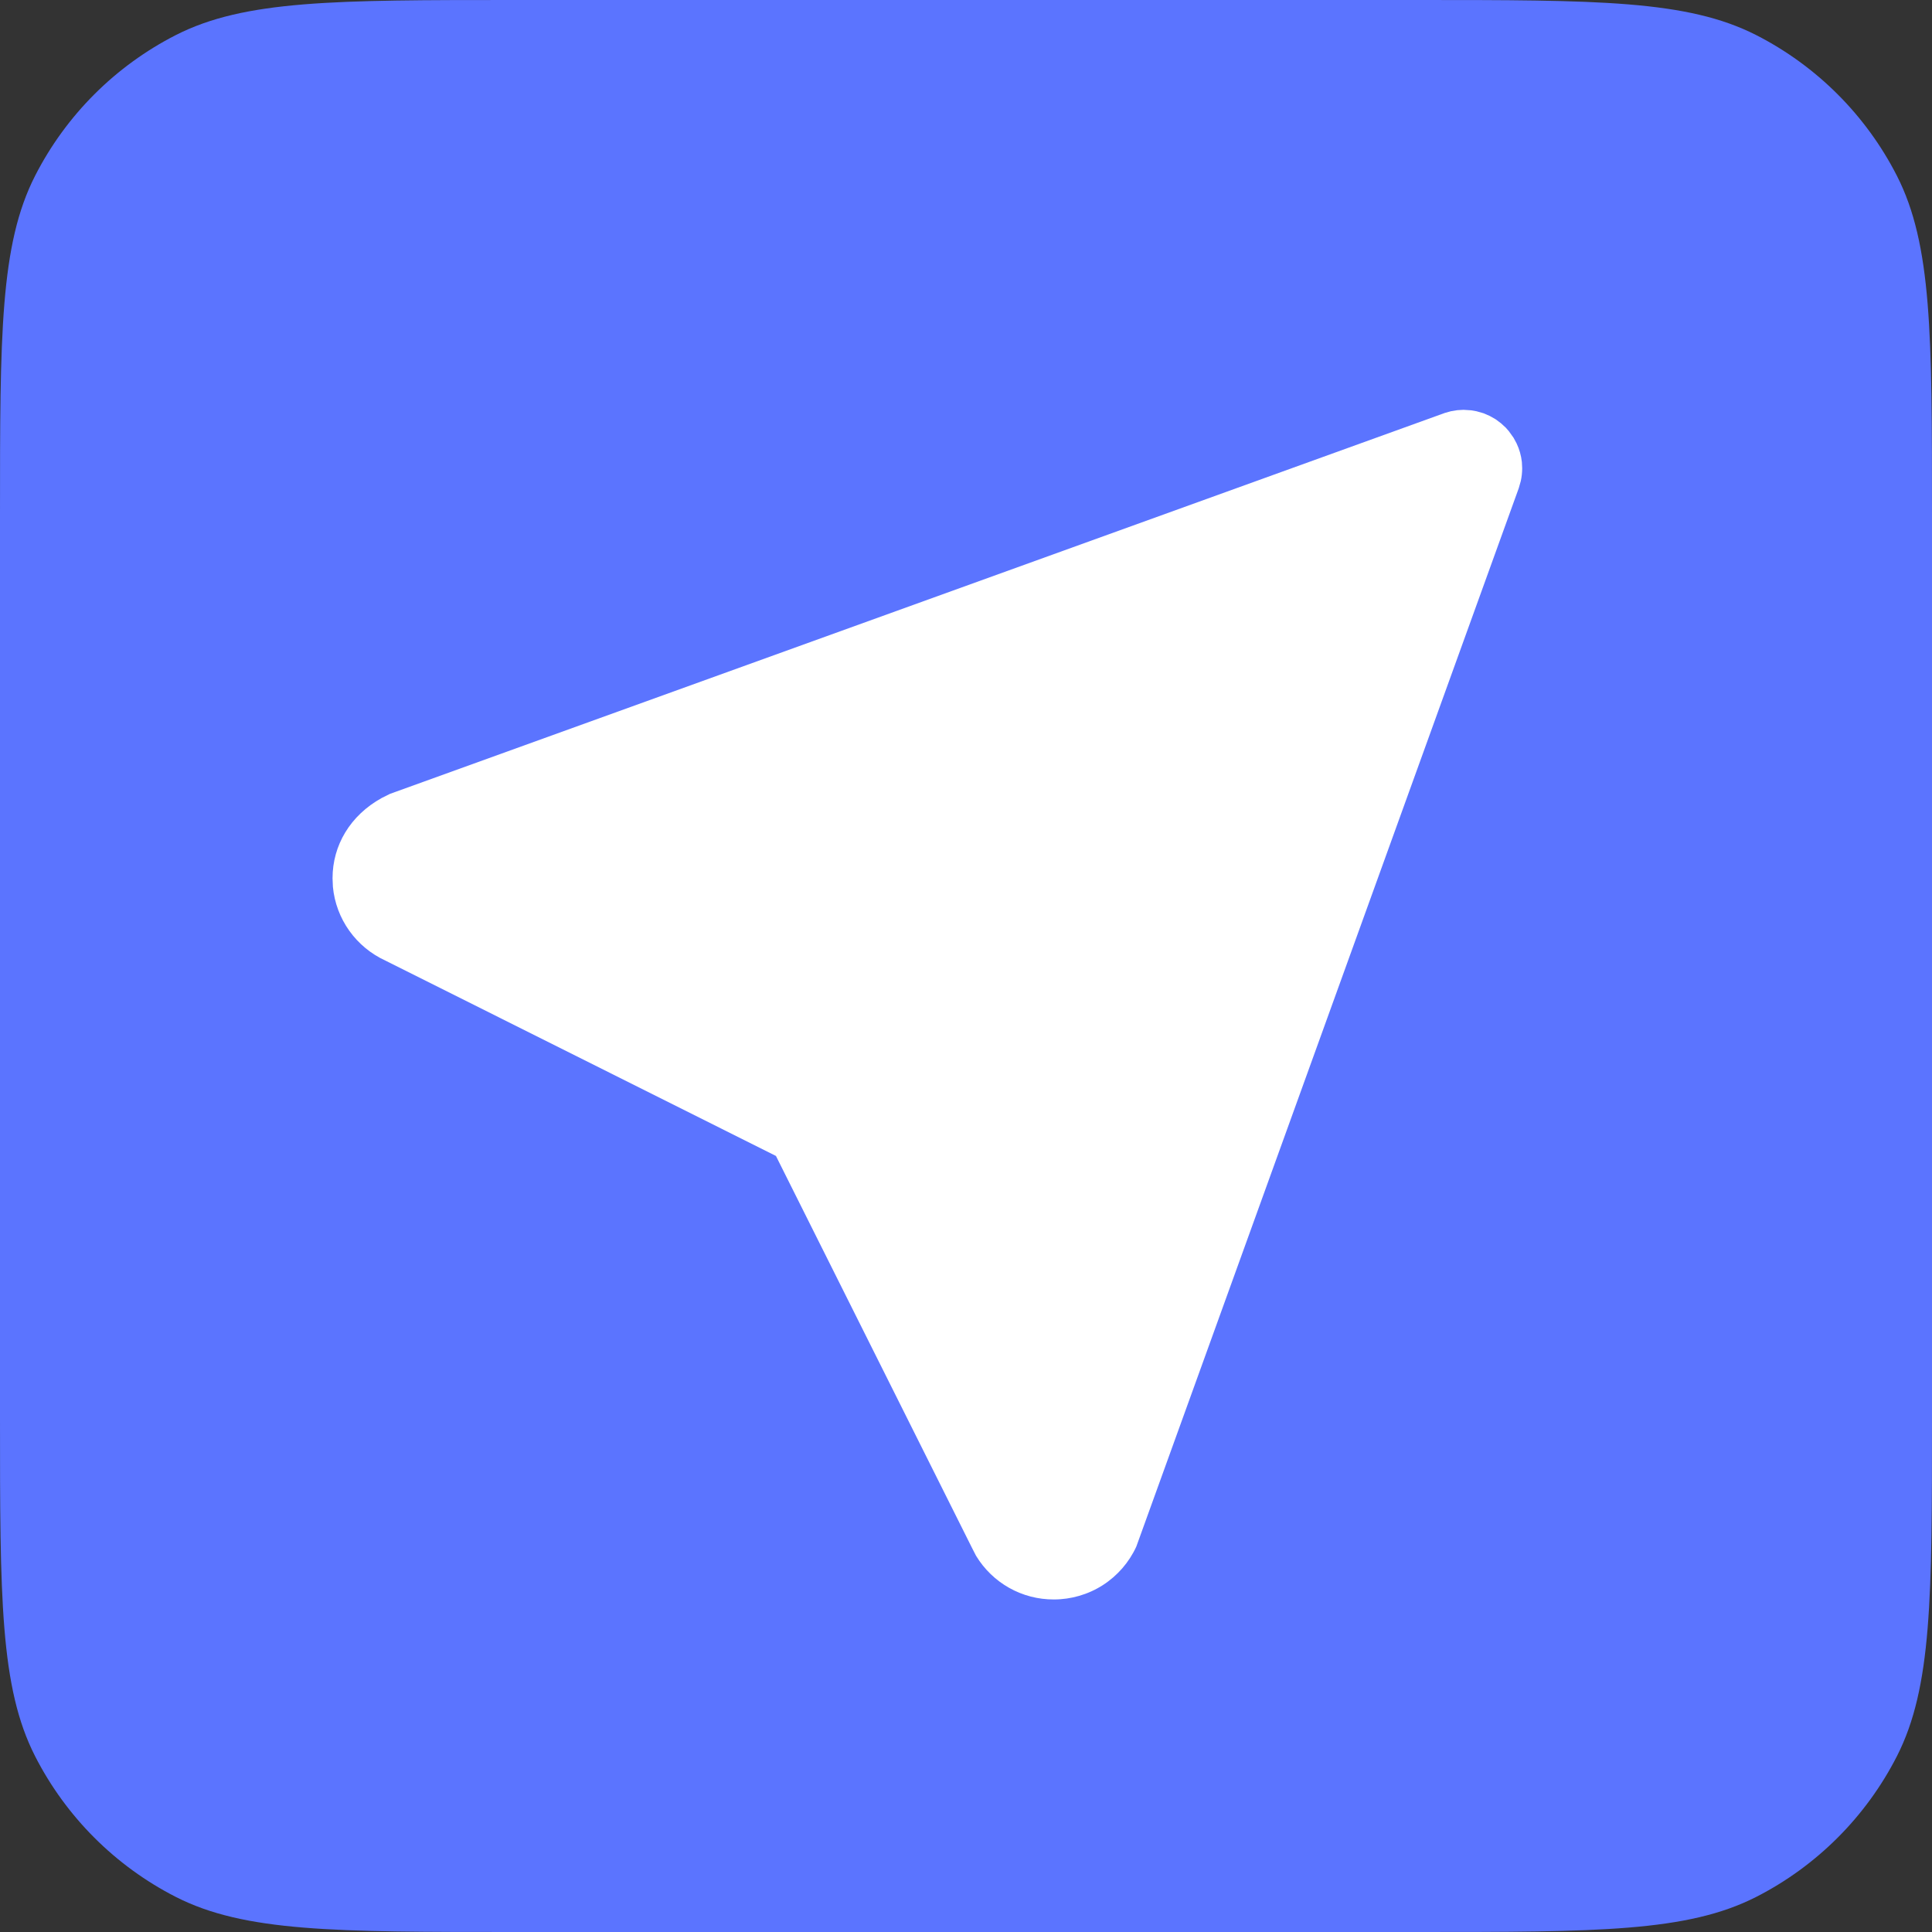 <svg width="32" height="32" viewBox="0 0 32 32" fill="none" xmlns="http://www.w3.org/2000/svg">
<rect x="0" y="0" width="32" height="32" fill="#333333" stroke="none"/>
<path d="M0 8.533C0 5.546 0 4.053 0.581 2.912C1.093 1.909 1.909 1.093 2.912 0.581C4.053 0 5.546 0 8.533 0H23.467C26.454 0 27.947 0 29.088 0.581C30.091 1.093 30.907 1.909 31.419 2.912C32 4.053 32 5.546 32 8.533V23.467C32 26.454 32 27.947 31.419 29.088C30.907 30.091 30.091 30.907 29.088 31.419C27.947 32 26.454 32 23.467 32H8.533C5.546 32 4.053 32 2.912 31.419C1.909 30.907 1.093 30.091 0.581 29.088C0 27.947 0 26.454 0 23.467V8.533Z" fill="#5B74FF"/>
<path d="M24.137 6.794L24.24 6.788L24.366 6.796L24.453 6.811L24.572 6.845L24.676 6.89L24.773 6.945L24.86 7.01L24.94 7.083L24.99 7.14L25.07 7.252L25.12 7.345C25.166 7.442 25.195 7.545 25.207 7.652L25.212 7.755C25.212 7.827 25.204 7.899 25.189 7.968L25.155 8.087L18.821 25.616C18.701 25.878 18.508 26.099 18.266 26.255C18.024 26.41 17.742 26.492 17.455 26.492C17.195 26.493 16.941 26.427 16.715 26.3C16.489 26.173 16.3 25.989 16.166 25.768L16.103 25.645L12.852 19.146L6.385 15.911C6.145 15.801 5.939 15.631 5.786 15.417C5.633 15.203 5.539 14.952 5.514 14.69L5.508 14.546C5.508 14.002 5.8 13.506 6.323 13.217L6.459 13.149L23.93 6.84L24.033 6.811L24.137 6.794Z" fill="white"/>
</svg>
